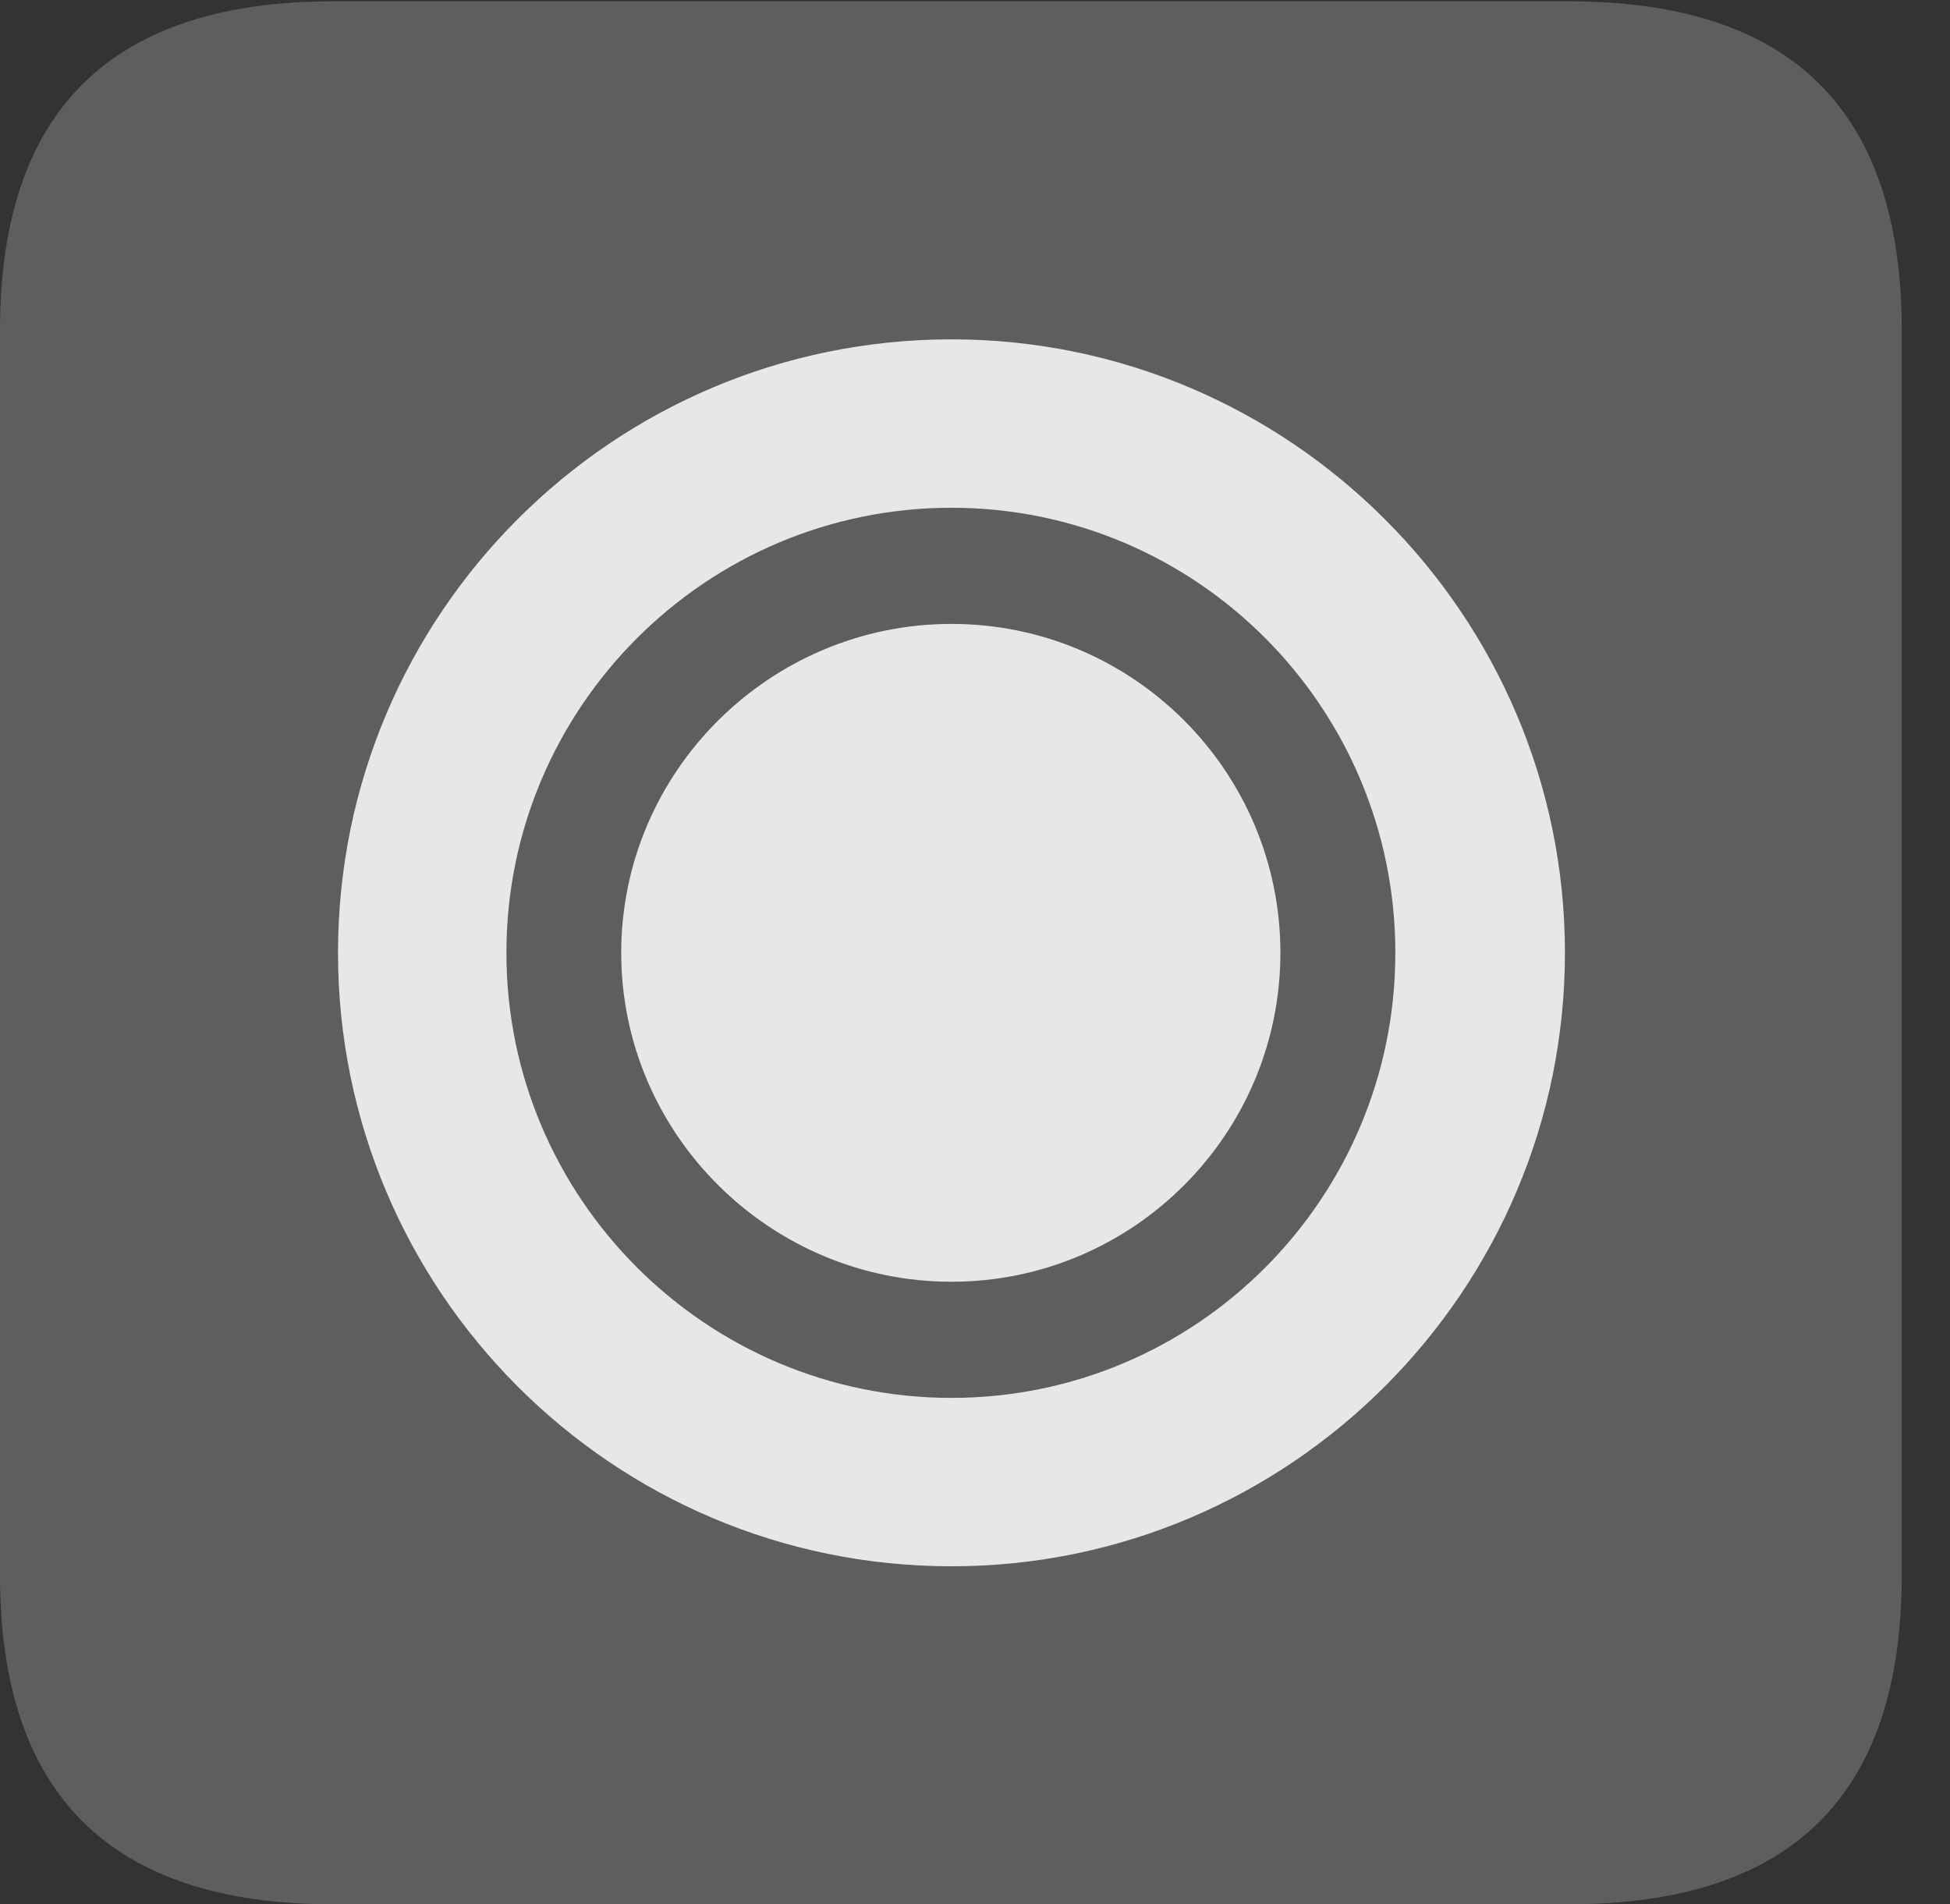 <?xml version="1.0" encoding="UTF-8"?>
<!--Generator: Apple Native CoreSVG 341-->
<!DOCTYPE svg
PUBLIC "-//W3C//DTD SVG 1.1//EN"
       "http://www.w3.org/Graphics/SVG/1.1/DTD/svg11.dtd">
<svg version="1.1" xmlns="http://www.w3.org/2000/svg" xmlns:xlink="http://www.w3.org/1999/xlink" viewBox="0 0 14.59 14.248">
 <rect x="0" y="0" width="14.59" height="14.248" fill="#333333" stroke="none"/>
 <g>
  <rect height="14.248" opacity="0" width="14.59" x="0" y="0"/>
  <path d="M2.49 14.248L11.738 14.248C13.408 14.248 14.229 13.428 14.229 11.787L14.229 2.471C14.229 0.83 13.408 0.01 11.738 0.01L2.49 0.01C0.83 0.01 0 0.83 0 2.471L0 11.787C0 13.428 0.83 14.248 2.49 14.248Z" fill="white" fill-opacity="0.212"/>
  <path d="M7.119 11.719C4.58 11.719 2.529 9.658 2.529 7.129C2.529 4.6 4.58 2.539 7.119 2.539C9.648 2.539 11.709 4.6 11.709 7.129C11.709 9.658 9.648 11.719 7.119 11.719ZM7.119 10.459C8.955 10.459 10.44 8.965 10.44 7.129C10.44 5.293 8.955 3.799 7.119 3.799C5.283 3.799 3.789 5.293 3.789 7.129C3.789 8.965 5.283 10.459 7.119 10.459ZM7.119 9.59C5.762 9.59 4.648 8.486 4.648 7.129C4.648 5.771 5.762 4.668 7.119 4.668C8.477 4.668 9.58 5.771 9.58 7.129C9.58 8.486 8.477 9.59 7.119 9.59Z" fill="white" fill-opacity="0.85"/>
 </g>
</svg>
